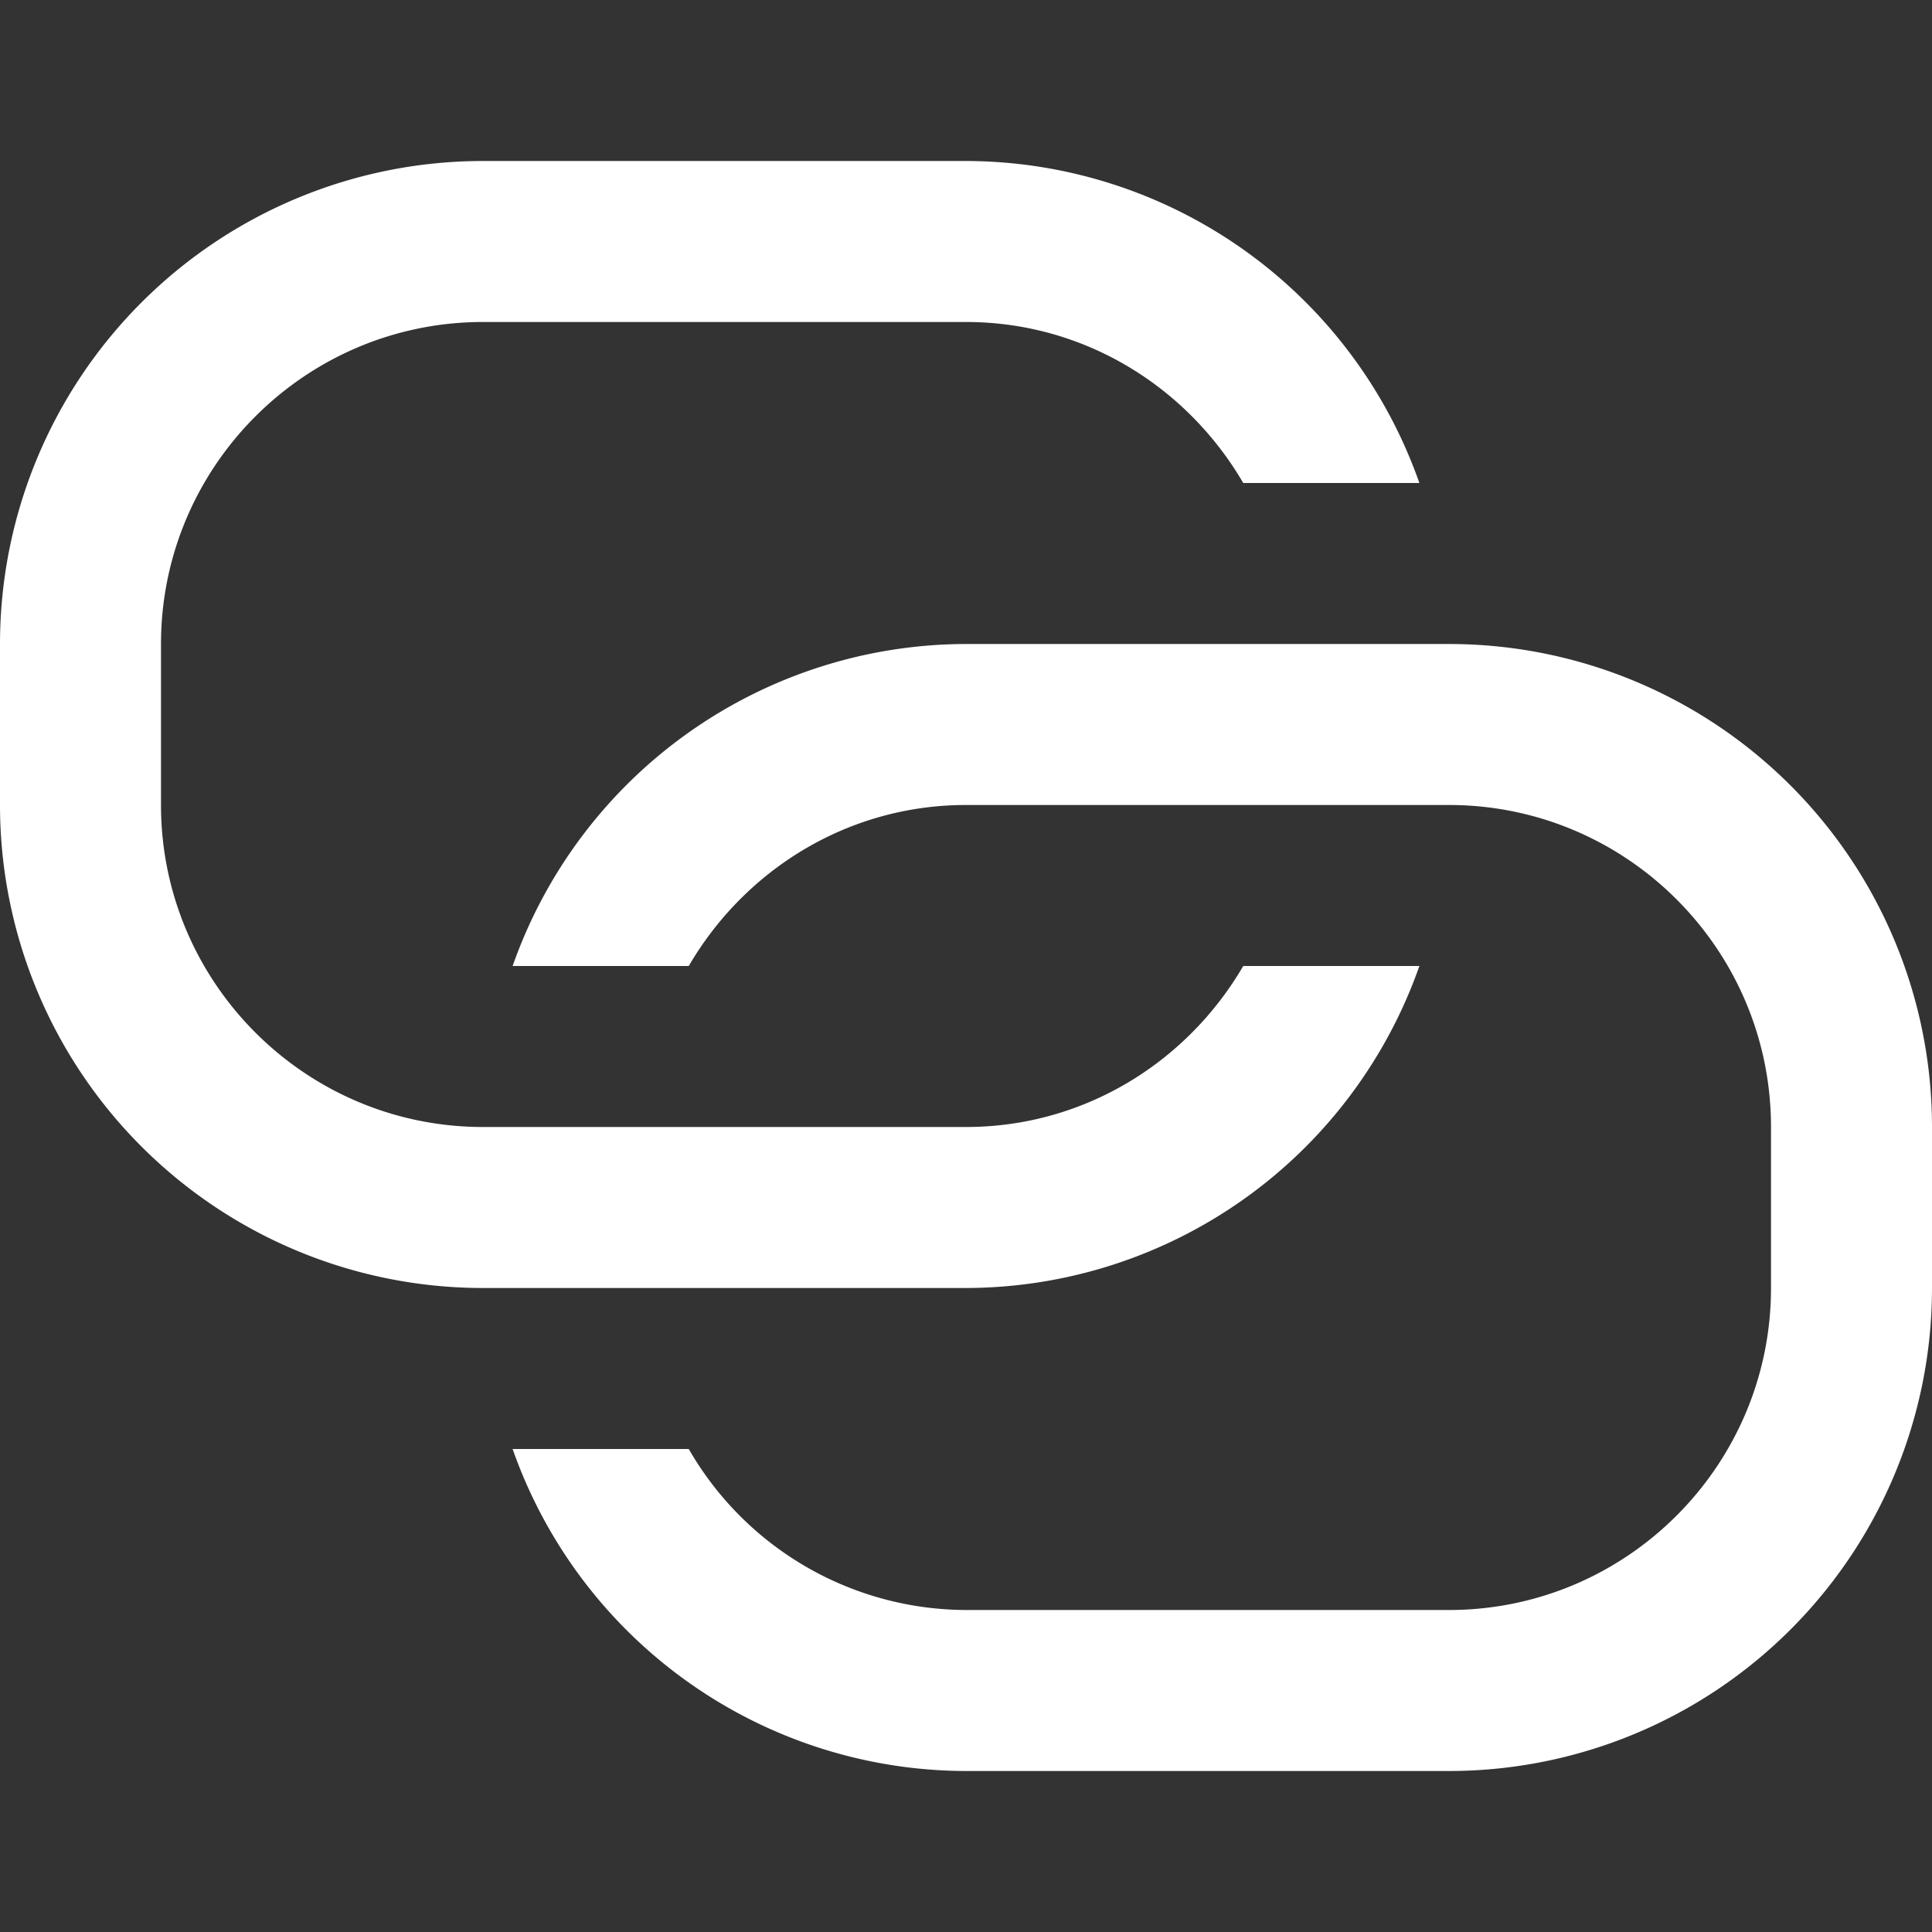 <svg width="12" height="12" viewBox="0 0 12 12" xmlns="http://www.w3.org/2000/svg"><rect x="0" y="0" width="12" height="12" fill="#333333" stroke="none"/><g fill="none" fill-rule="evenodd"><path d="M0 0h12v12H0z"/><g fill="#FFF"><path d="M8.816 6H7.722C7.375 6.595 6.737 7 6 7H3c-1.103 0-2-.897-2-2V4c0-1.103.897-2 2-2h3c.737 0 1.375.405 1.722 1h1.094A2.99 2.99 0 0 0 6 1H3a3 3 0 0 0-3 3v1a3 3 0 0 0 3 3h3a2.99 2.99 0 0 0 2.816-2"/><path d="M9 4H6a2.99 2.99 0 0 0-2.816 2h1.094c.347-.595.985-1 1.722-1h3c1.103 0 2 .897 2 2v1c0 1.103-.897 2-2 2H6a1.993 1.993 0 0 1-1.722-1H3.184A2.99 2.99 0 0 0 6 11h3a3 3 0 0 0 3-3V7a3 3 0 0 0-3-3"/></g></g></svg>